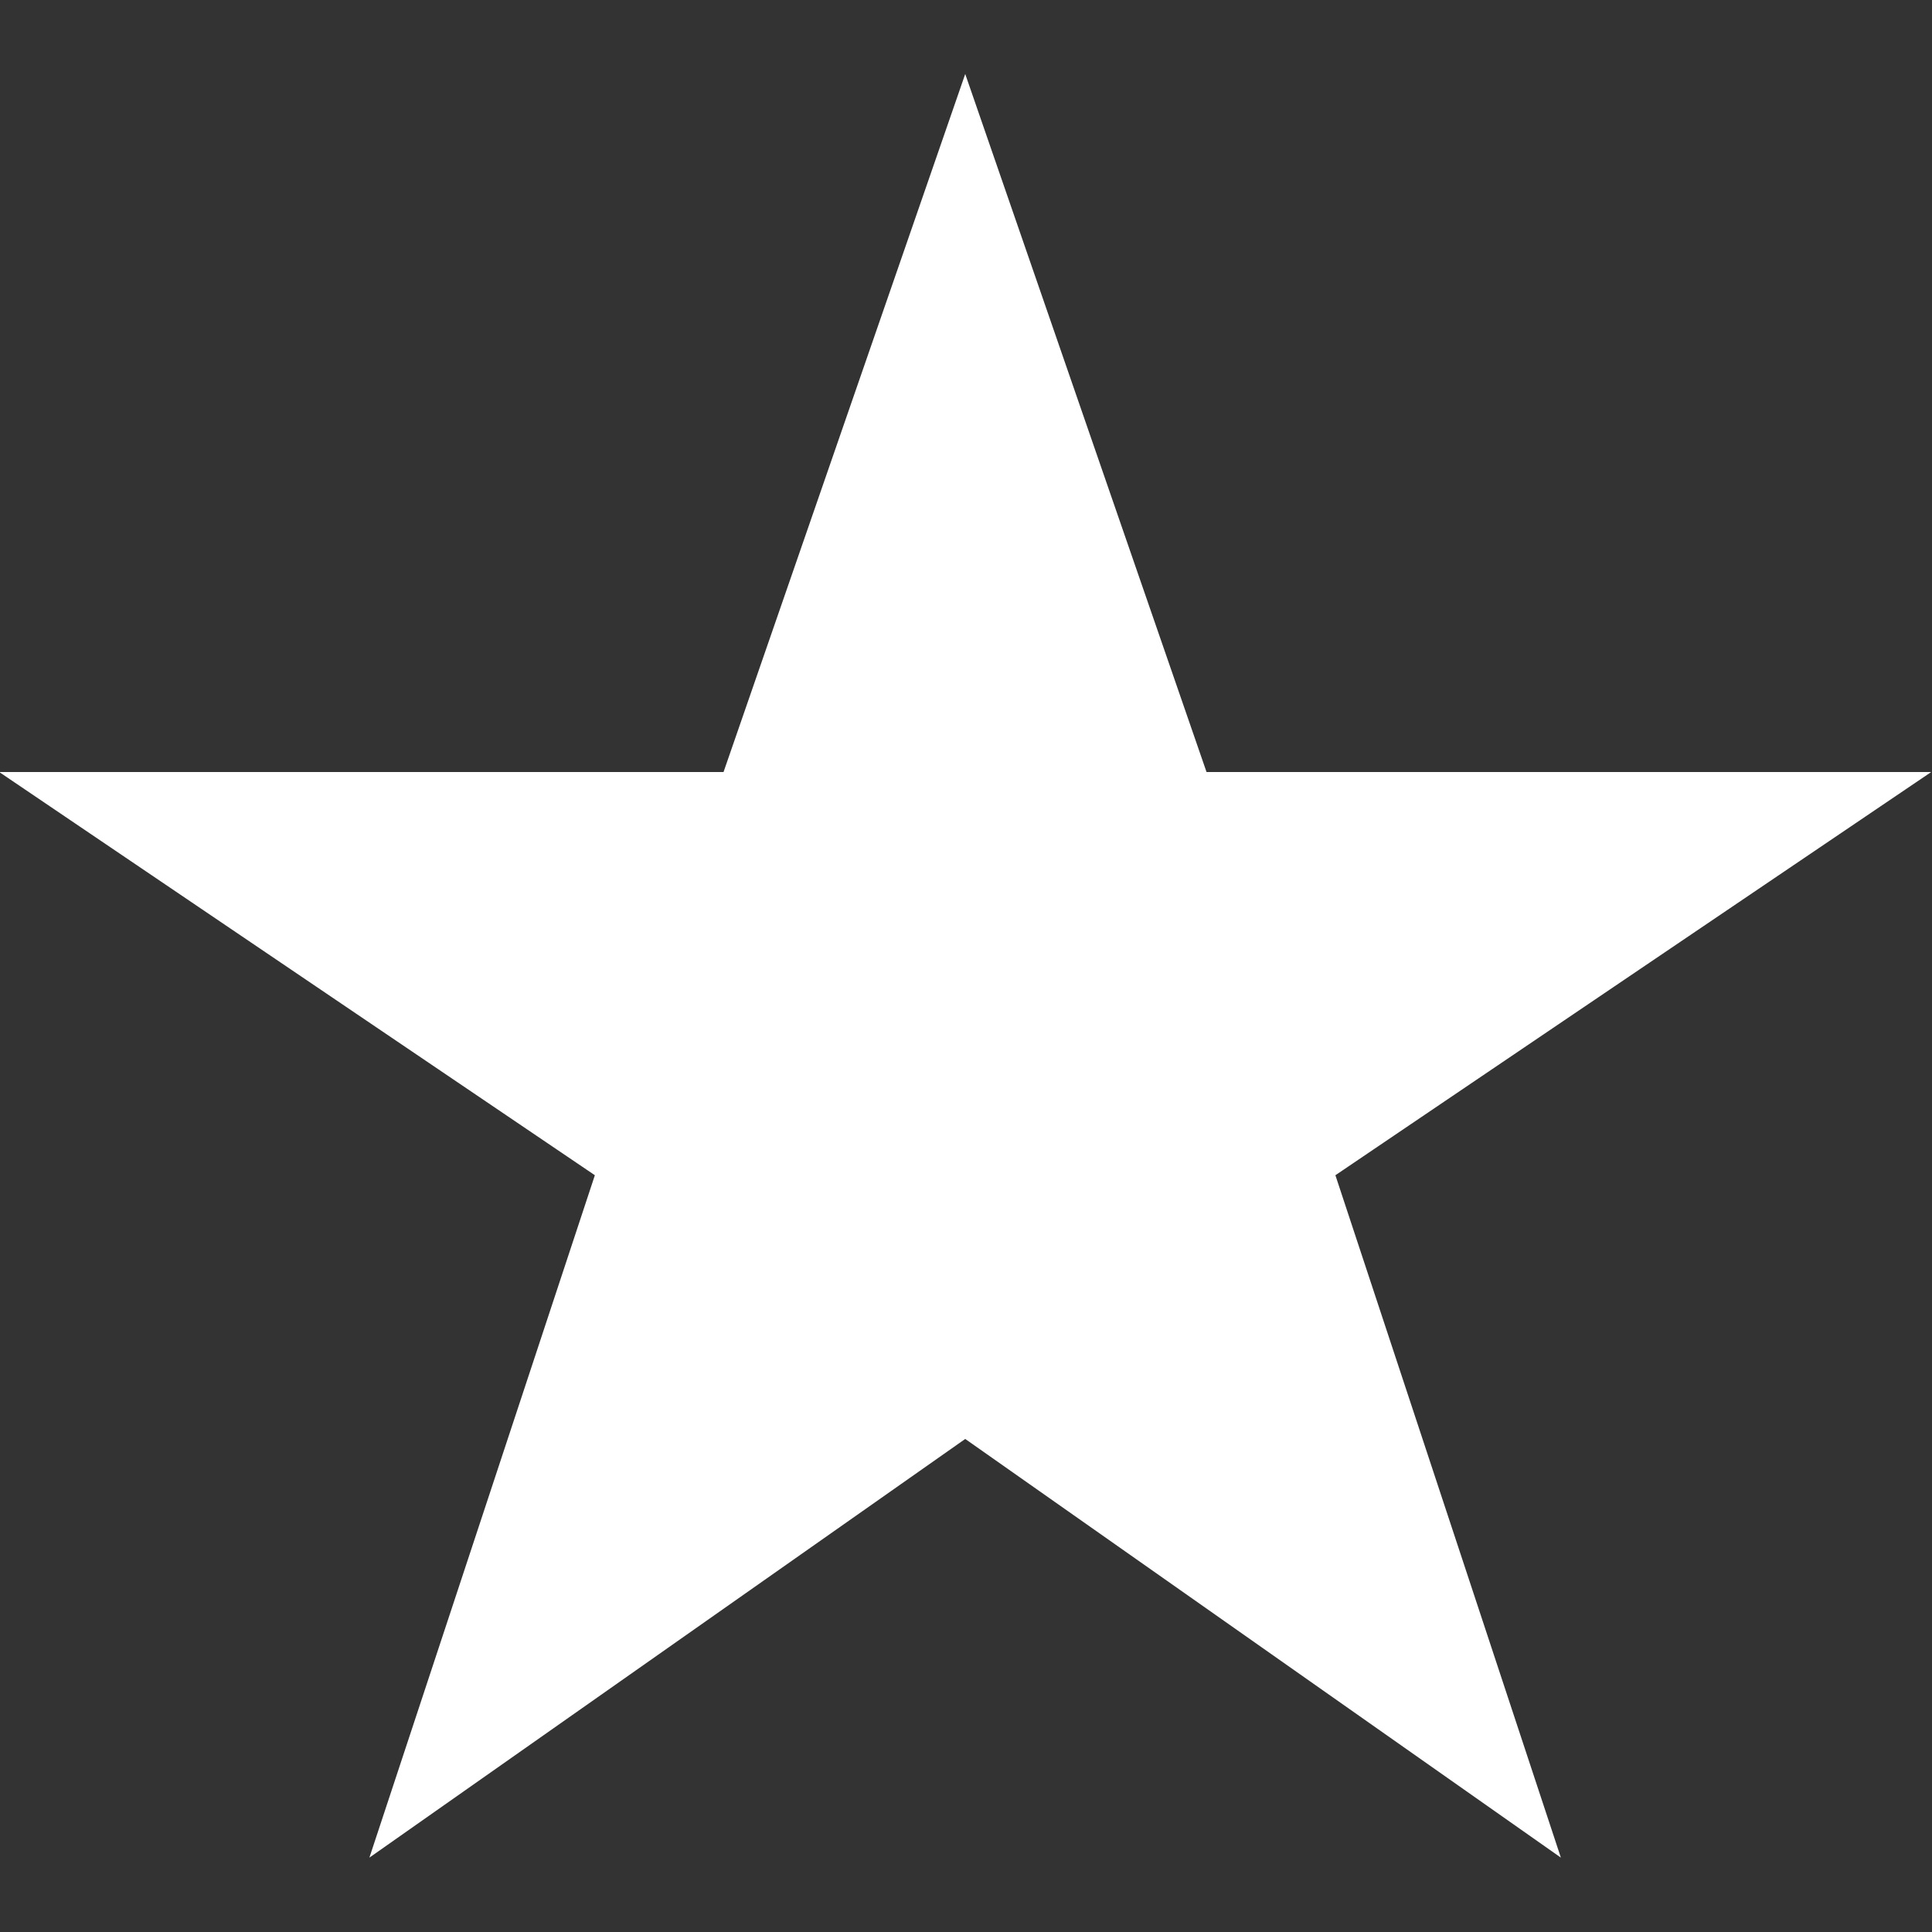 <svg xmlns="http://www.w3.org/2000/svg" width="10" height="10" viewBox="0 0 10 10">
    <rect x="0" y="0" width="10" height="10" fill="#333333" stroke="none"/>
    <defs>
        <clipPath id="37dsa59h9a">
            <path transform="translate(0 -.384)" style="isolation:isolate;fill:none" d="M0 0h10v10H0z"/>
        </clipPath>
    </defs>
    <g data-name="RatingStar" transform="translate(0 .384)" style="clip-path:url(#37dsa59h9a);isolation:isolate">
        <path data-name="RatingStar" style="isolation:isolate;fill:none" d="M0 0h10v9.232H0z"/>
        <g style="isolation:isolate">
            <path d="m5 7.065 3.083 2.167L6.916 5.7 10 3.613H6.249L5 0 3.749 3.613H0L3.083 5.7 1.916 9.232z" style="fill:#fff;isolation:isolate" transform="translate(-.004 -.001)" data-name="Group 144796"/>
        </g>
    </g>
</svg>
